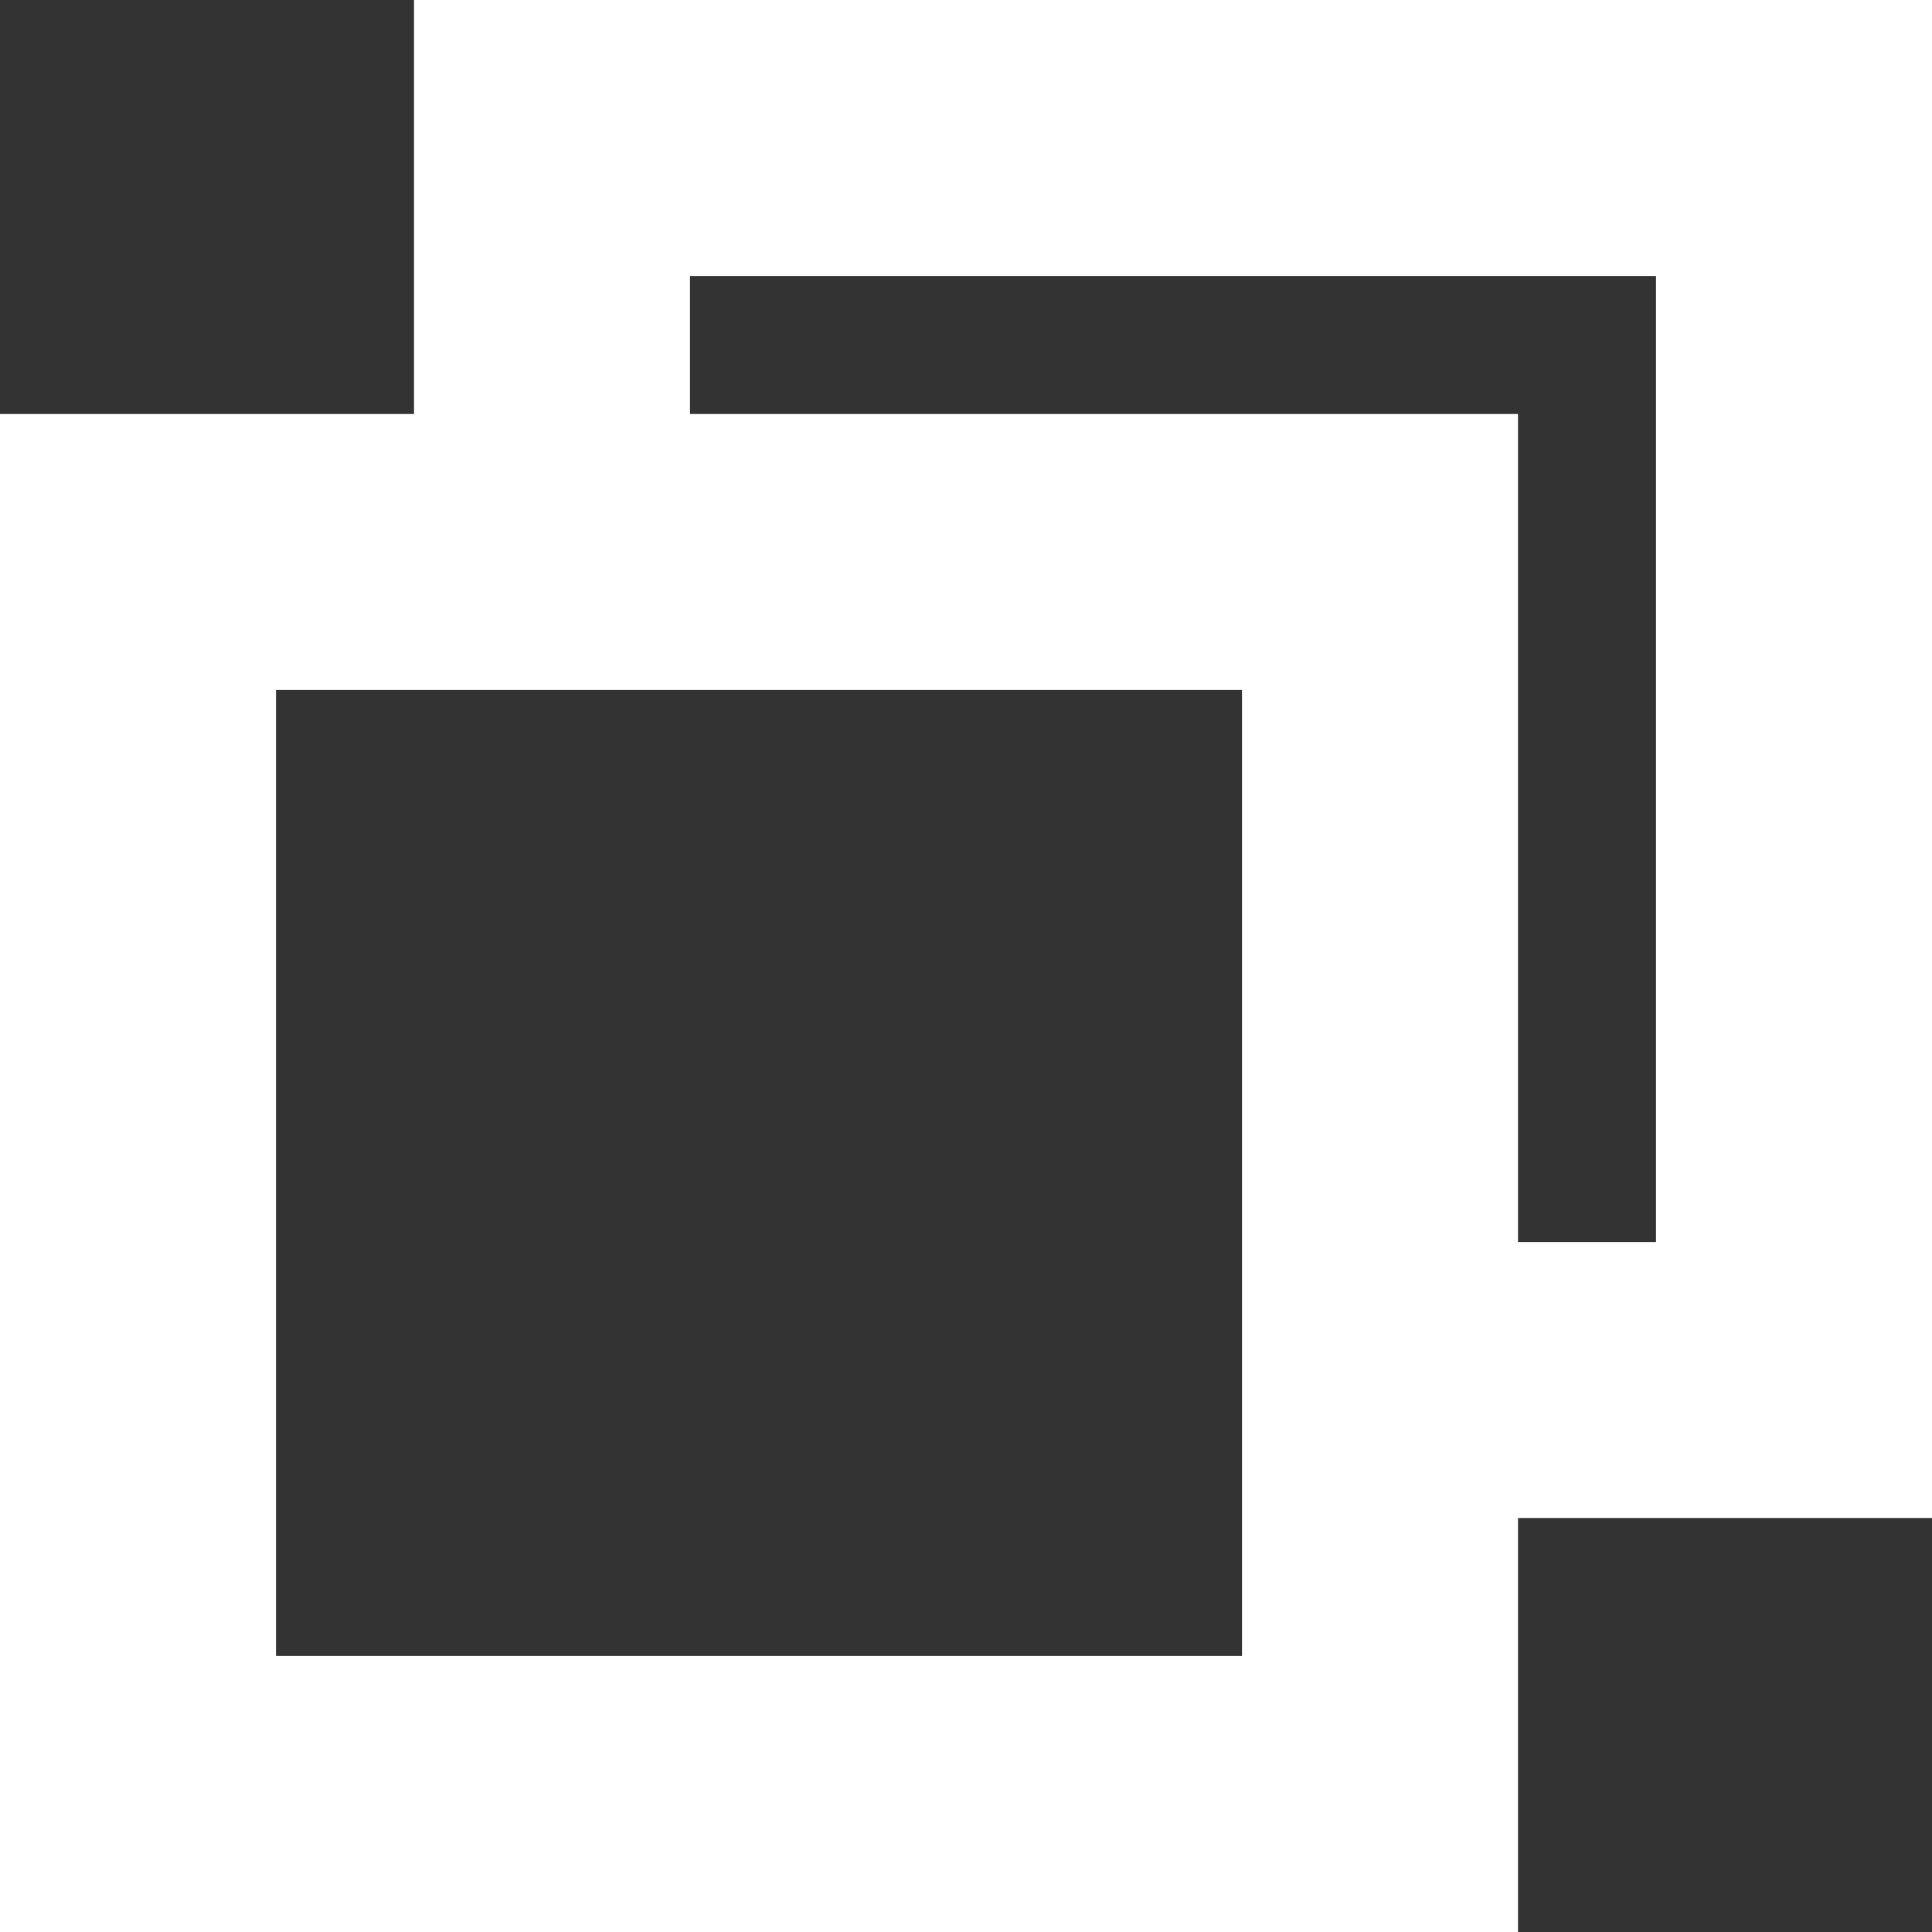 <svg id="Capa_1" fill="white" enable-background="new 0 0 451.111 451.111" height="512" viewBox="0 0 451.111 451.111" width="512" xmlns="http://www.w3.org/2000/svg"><rect x="0" y="0" width="451.111" height="451.111" fill="#333333" stroke="none"/><path d="m451.111 0h-354.444v96.667h-96.667v354.445h354.445v-96.667h96.667v-354.445zm-161.111 386.667h-225.556v-225.556h225.556zm96.667-96.667h-32.222v-193.333h-193.334v-32.223h225.556z"/></svg>